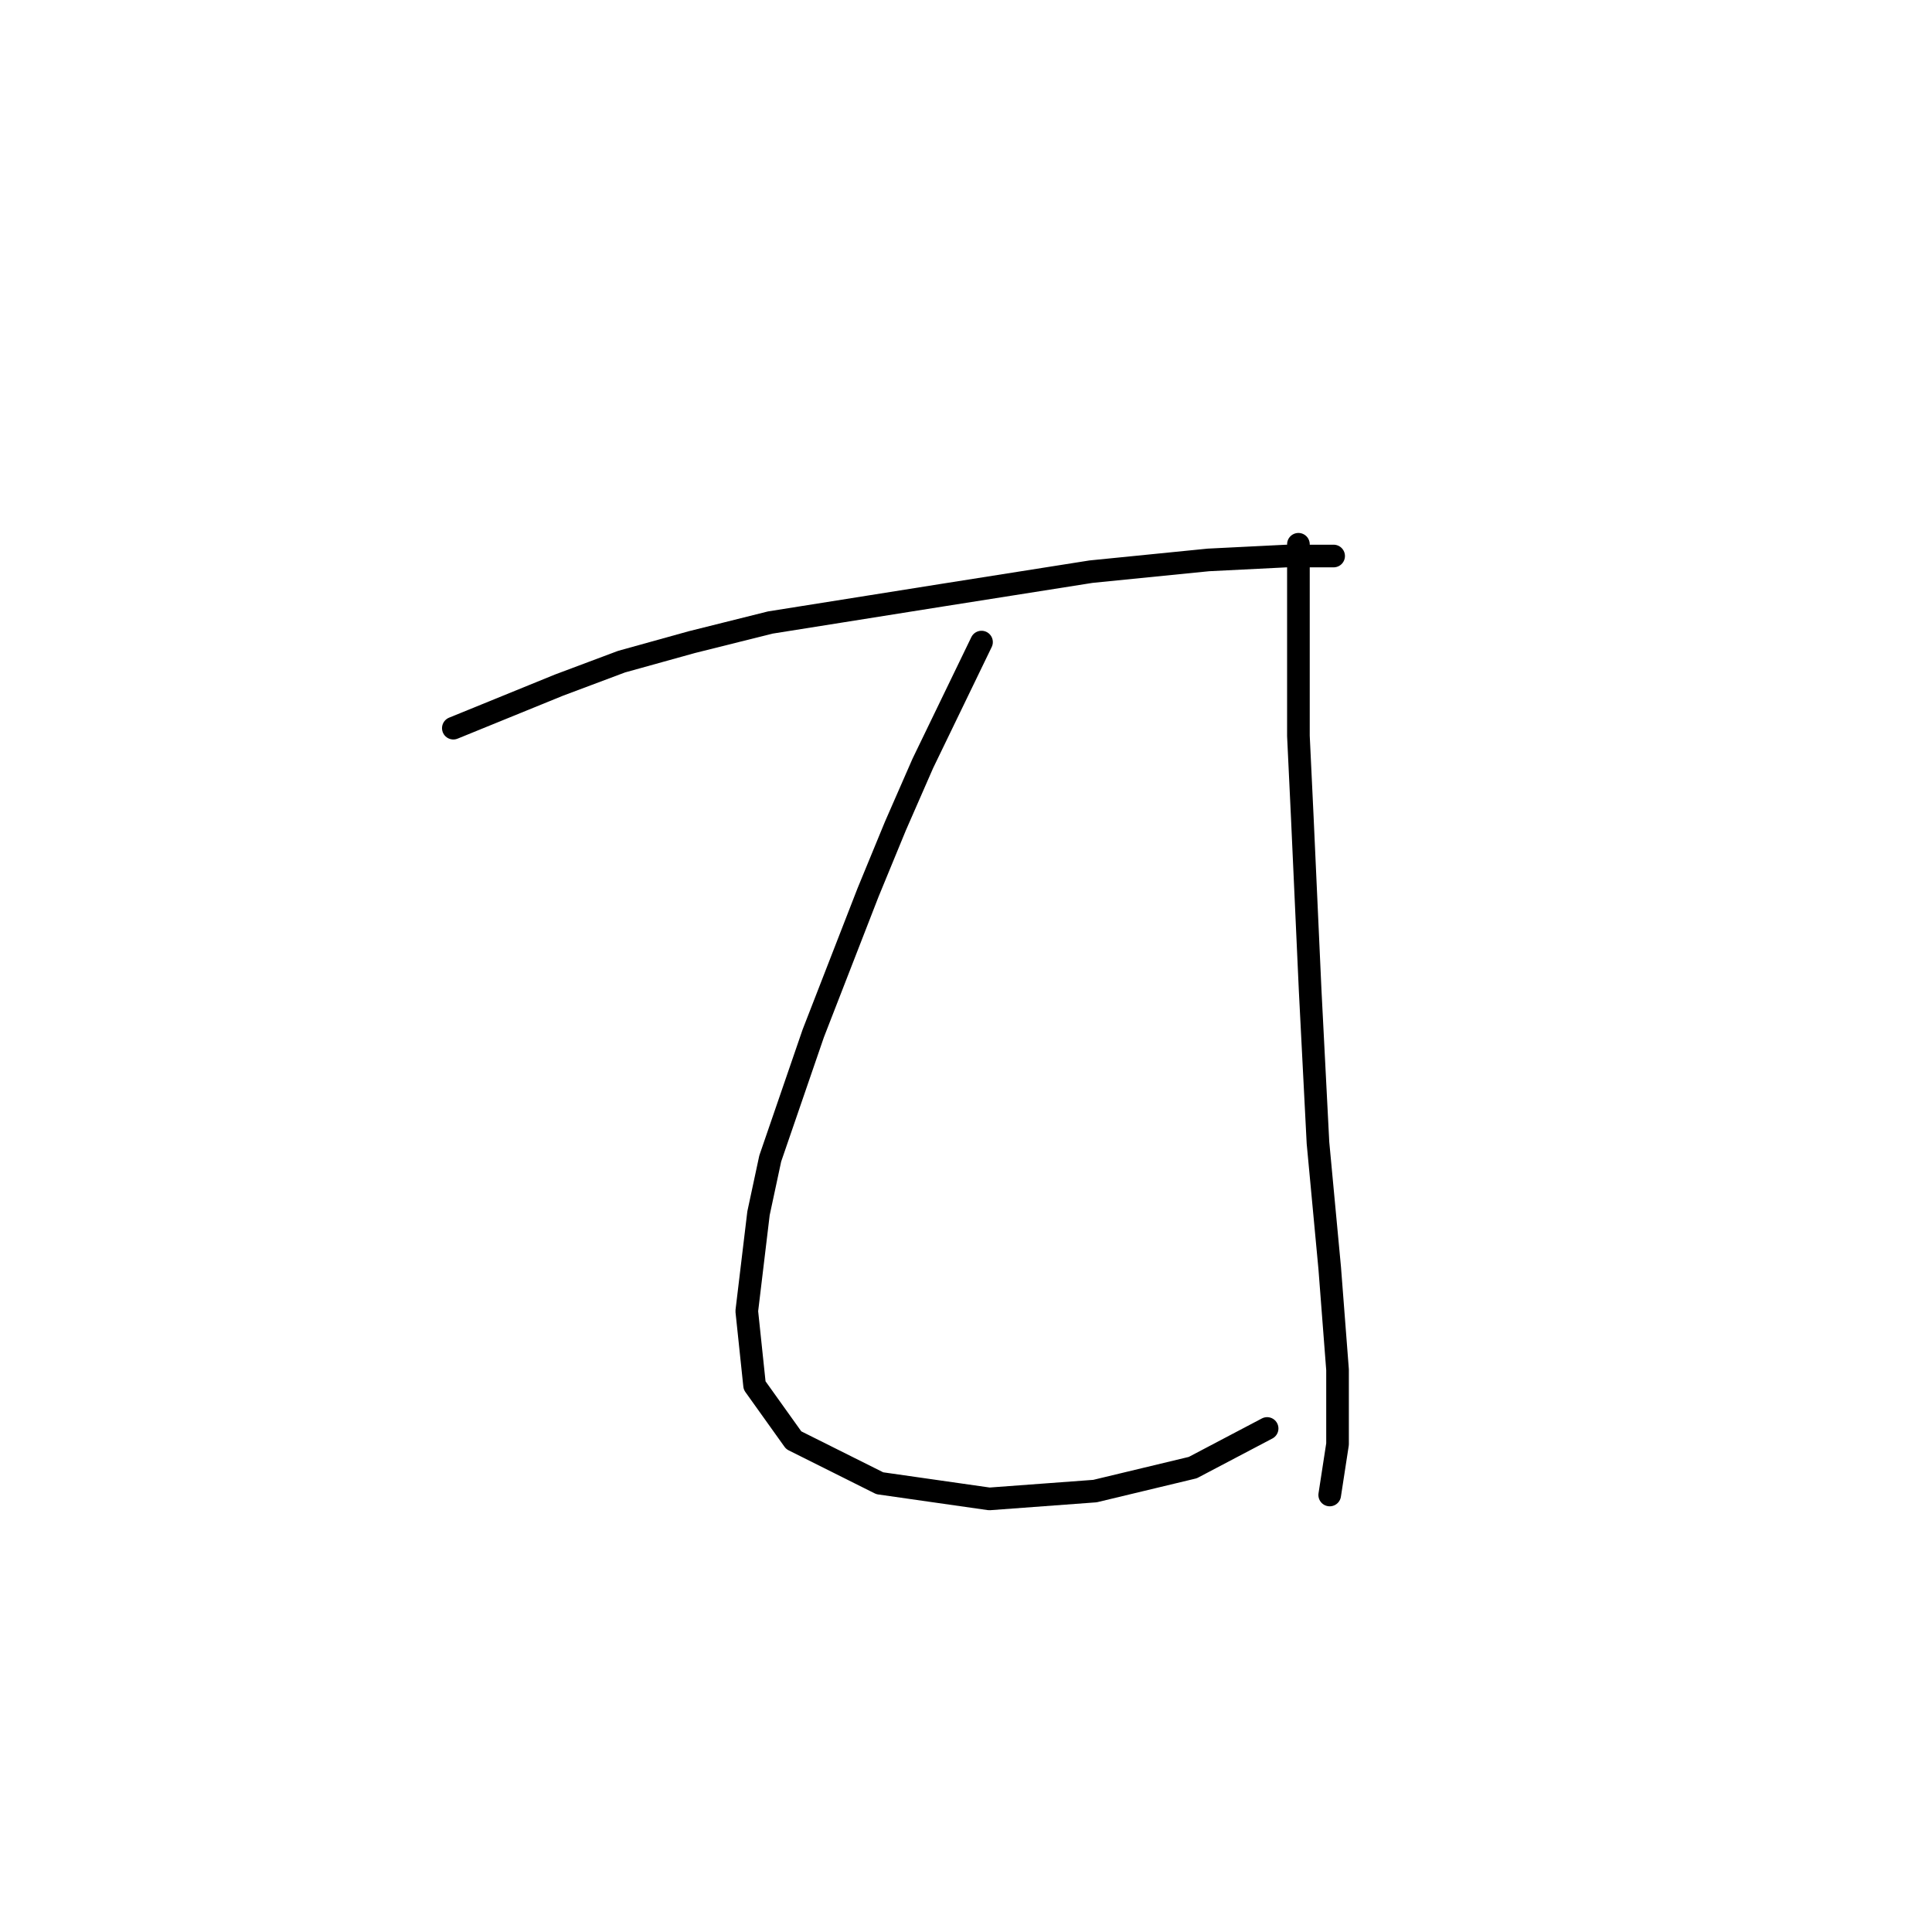 <?xml version="1.0" standalone="no"?>
    <svg width="256" height="256" xmlns="http://www.w3.org/2000/svg" version="1.1">
    <polyline stroke="black" stroke-width="3" stroke-linecap="round" fill="transparent" stroke-linejoin="round" points="60.07 96.485 74.067 90.782 82.361 87.672 91.693 85.08 102.061 82.488 124.871 78.859 144.571 75.748 160.124 74.193 170.492 73.675 176.713 73.675 176.713 73.675 " />
        <polyline stroke="black" stroke-width="3" stroke-linecap="round" fill="transparent" stroke-linejoin="round" points="130.056 85.08 122.279 101.151 118.65 109.445 115.021 118.258 107.764 136.921 102.061 153.511 100.506 160.768 98.951 173.729 99.987 183.579 105.172 190.836 116.577 196.539 131.092 198.613 145.09 197.576 158.05 194.465 167.9 189.281 167.9 189.281 " />
        <polyline stroke="black" stroke-width="3" stroke-linecap="round" fill="transparent" stroke-linejoin="round" points="172.047 72.119 172.047 86.635 172.047 97.522 172.566 108.408 173.602 131.219 174.639 151.437 176.194 168.026 177.231 181.505 177.231 191.355 176.194 198.094 176.194 198.094 " />
        </svg>